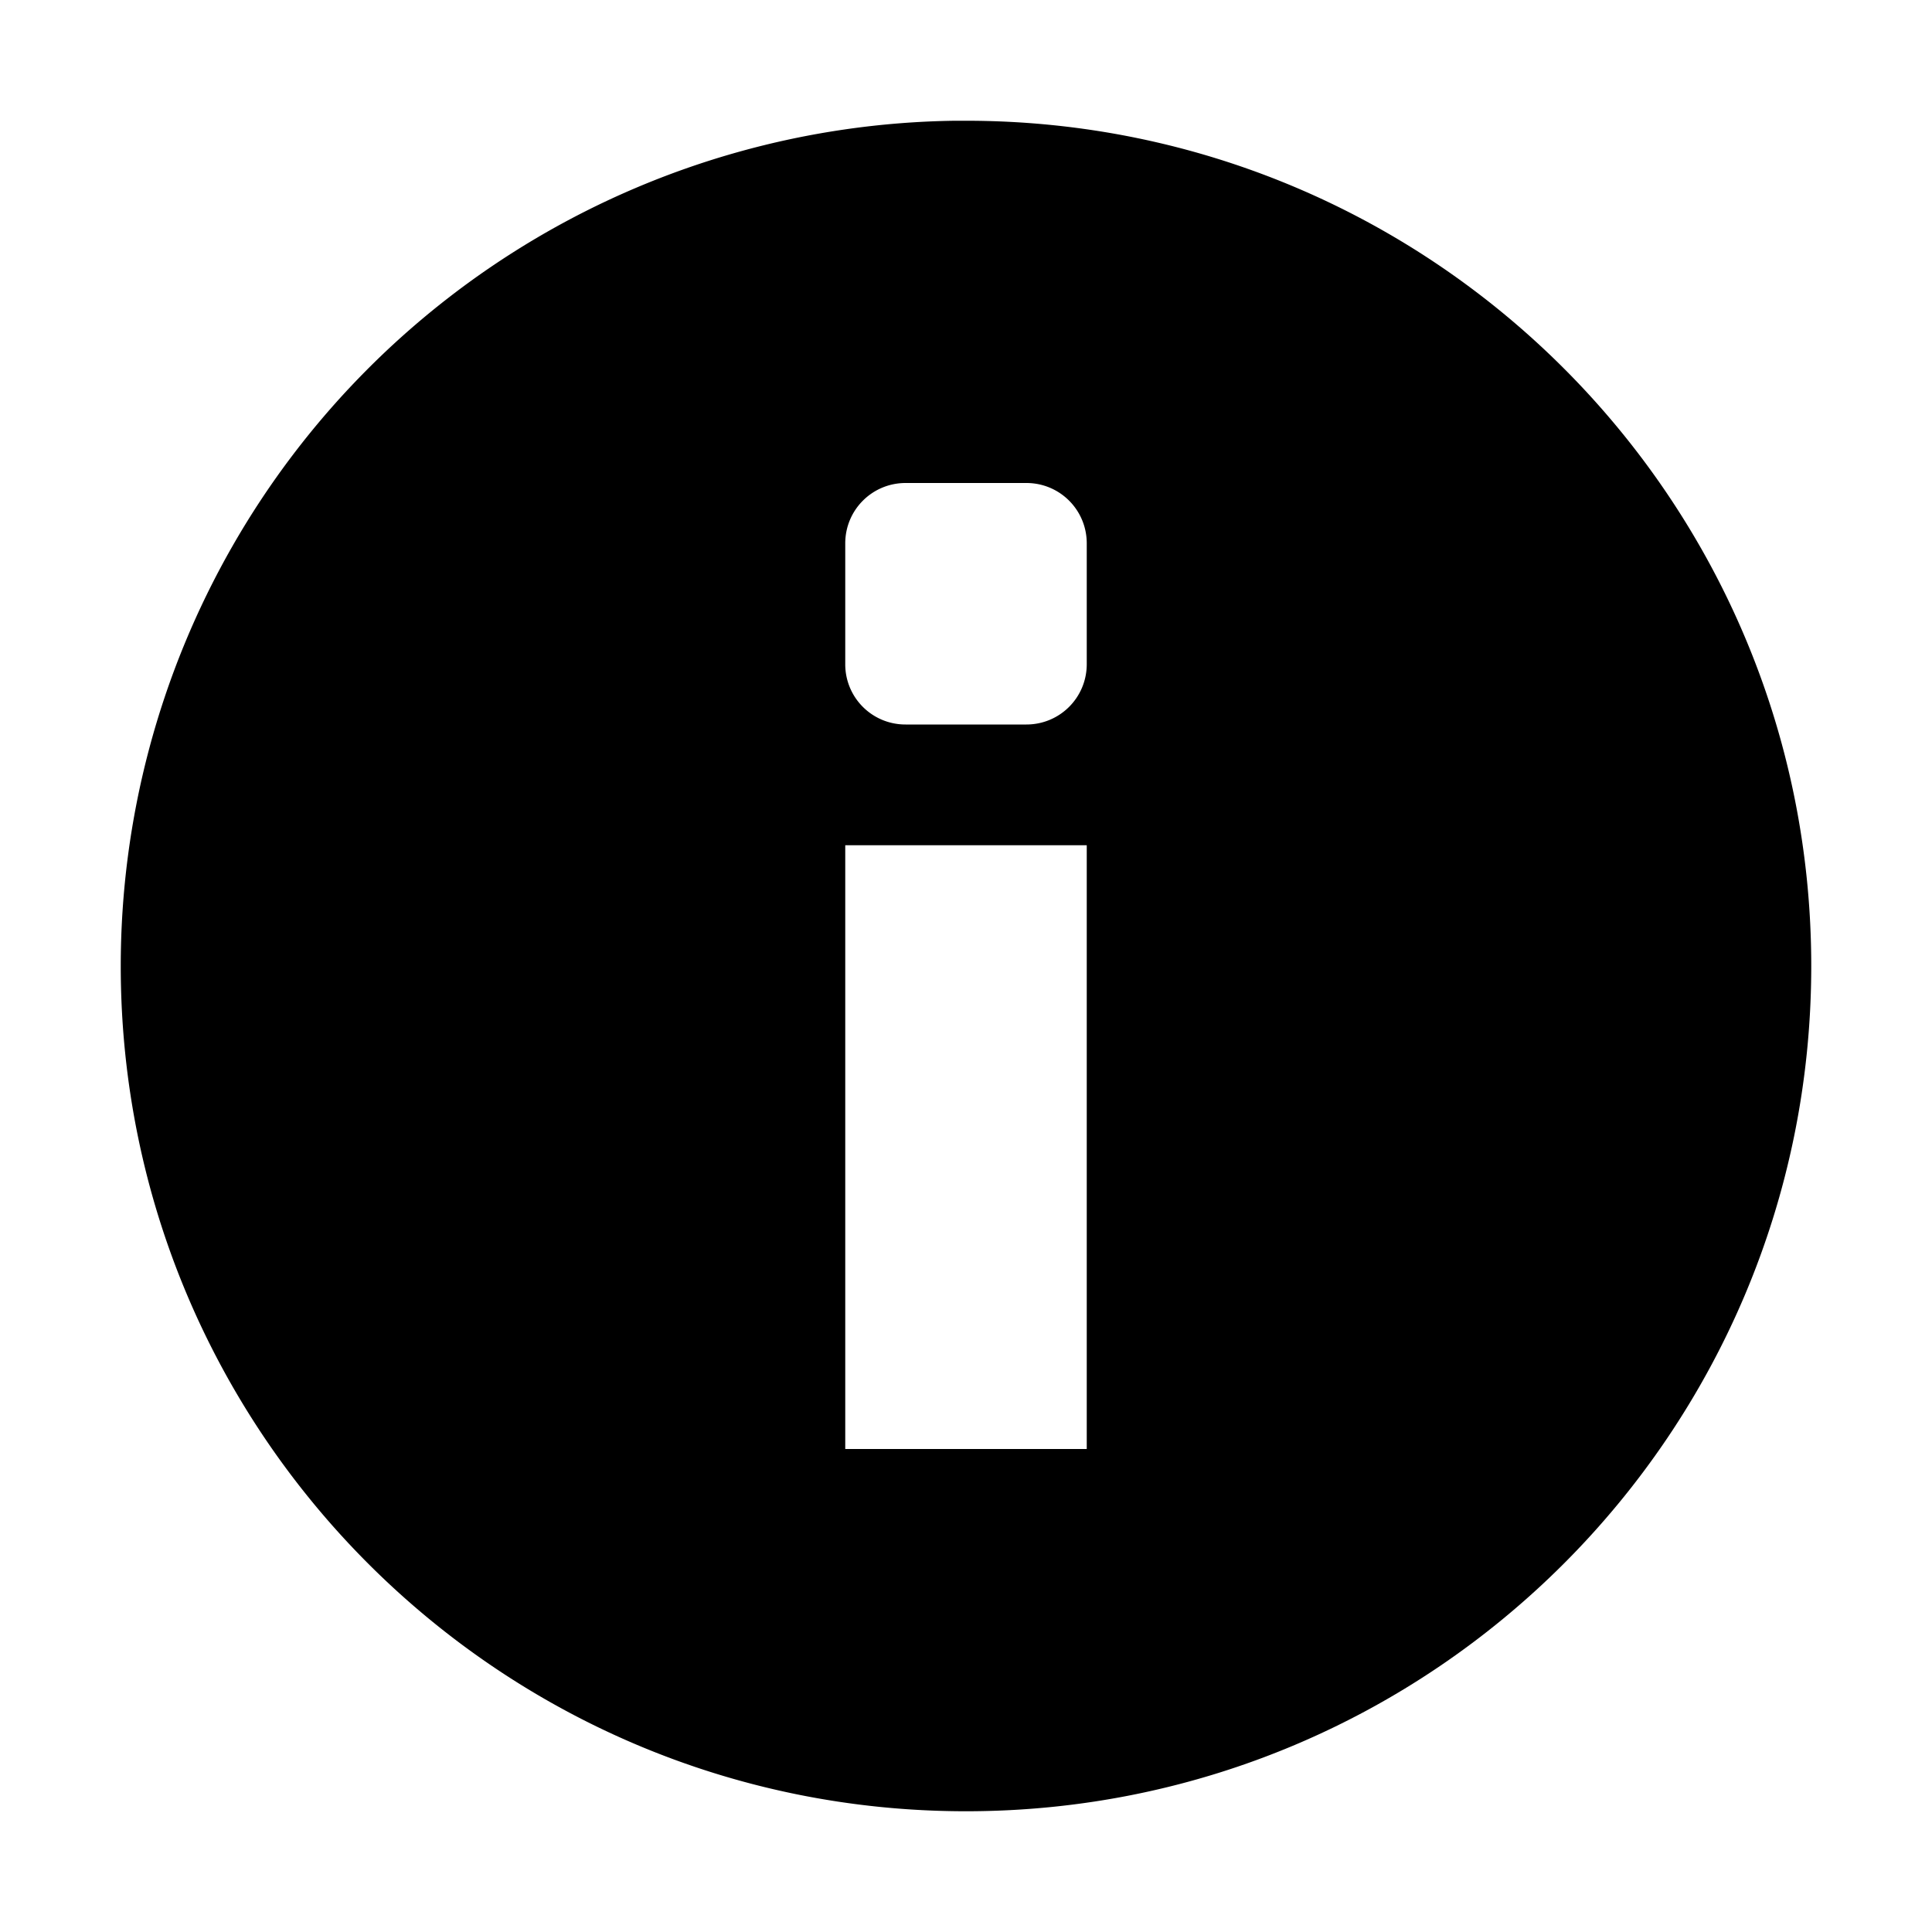 <svg height="16"  width="16" xmlns="http://www.w3.org/2000/svg"><path d="M7.906 1A7.002 7.002 0 0 0 1 8c0 3.867 3.133 7 7 7s7-3.133 7-7-3.133-7-7-7h-.094zM7.5 4h1c.277 0 .5.223.5.5v1c0 .277-.223.5-.5.5h-1a.498.498 0 0 1-.5-.5v-1c0-.277.223-.5.5-.5zM7 7h2v5H7zm0 0" fill="currentColor"/></svg>